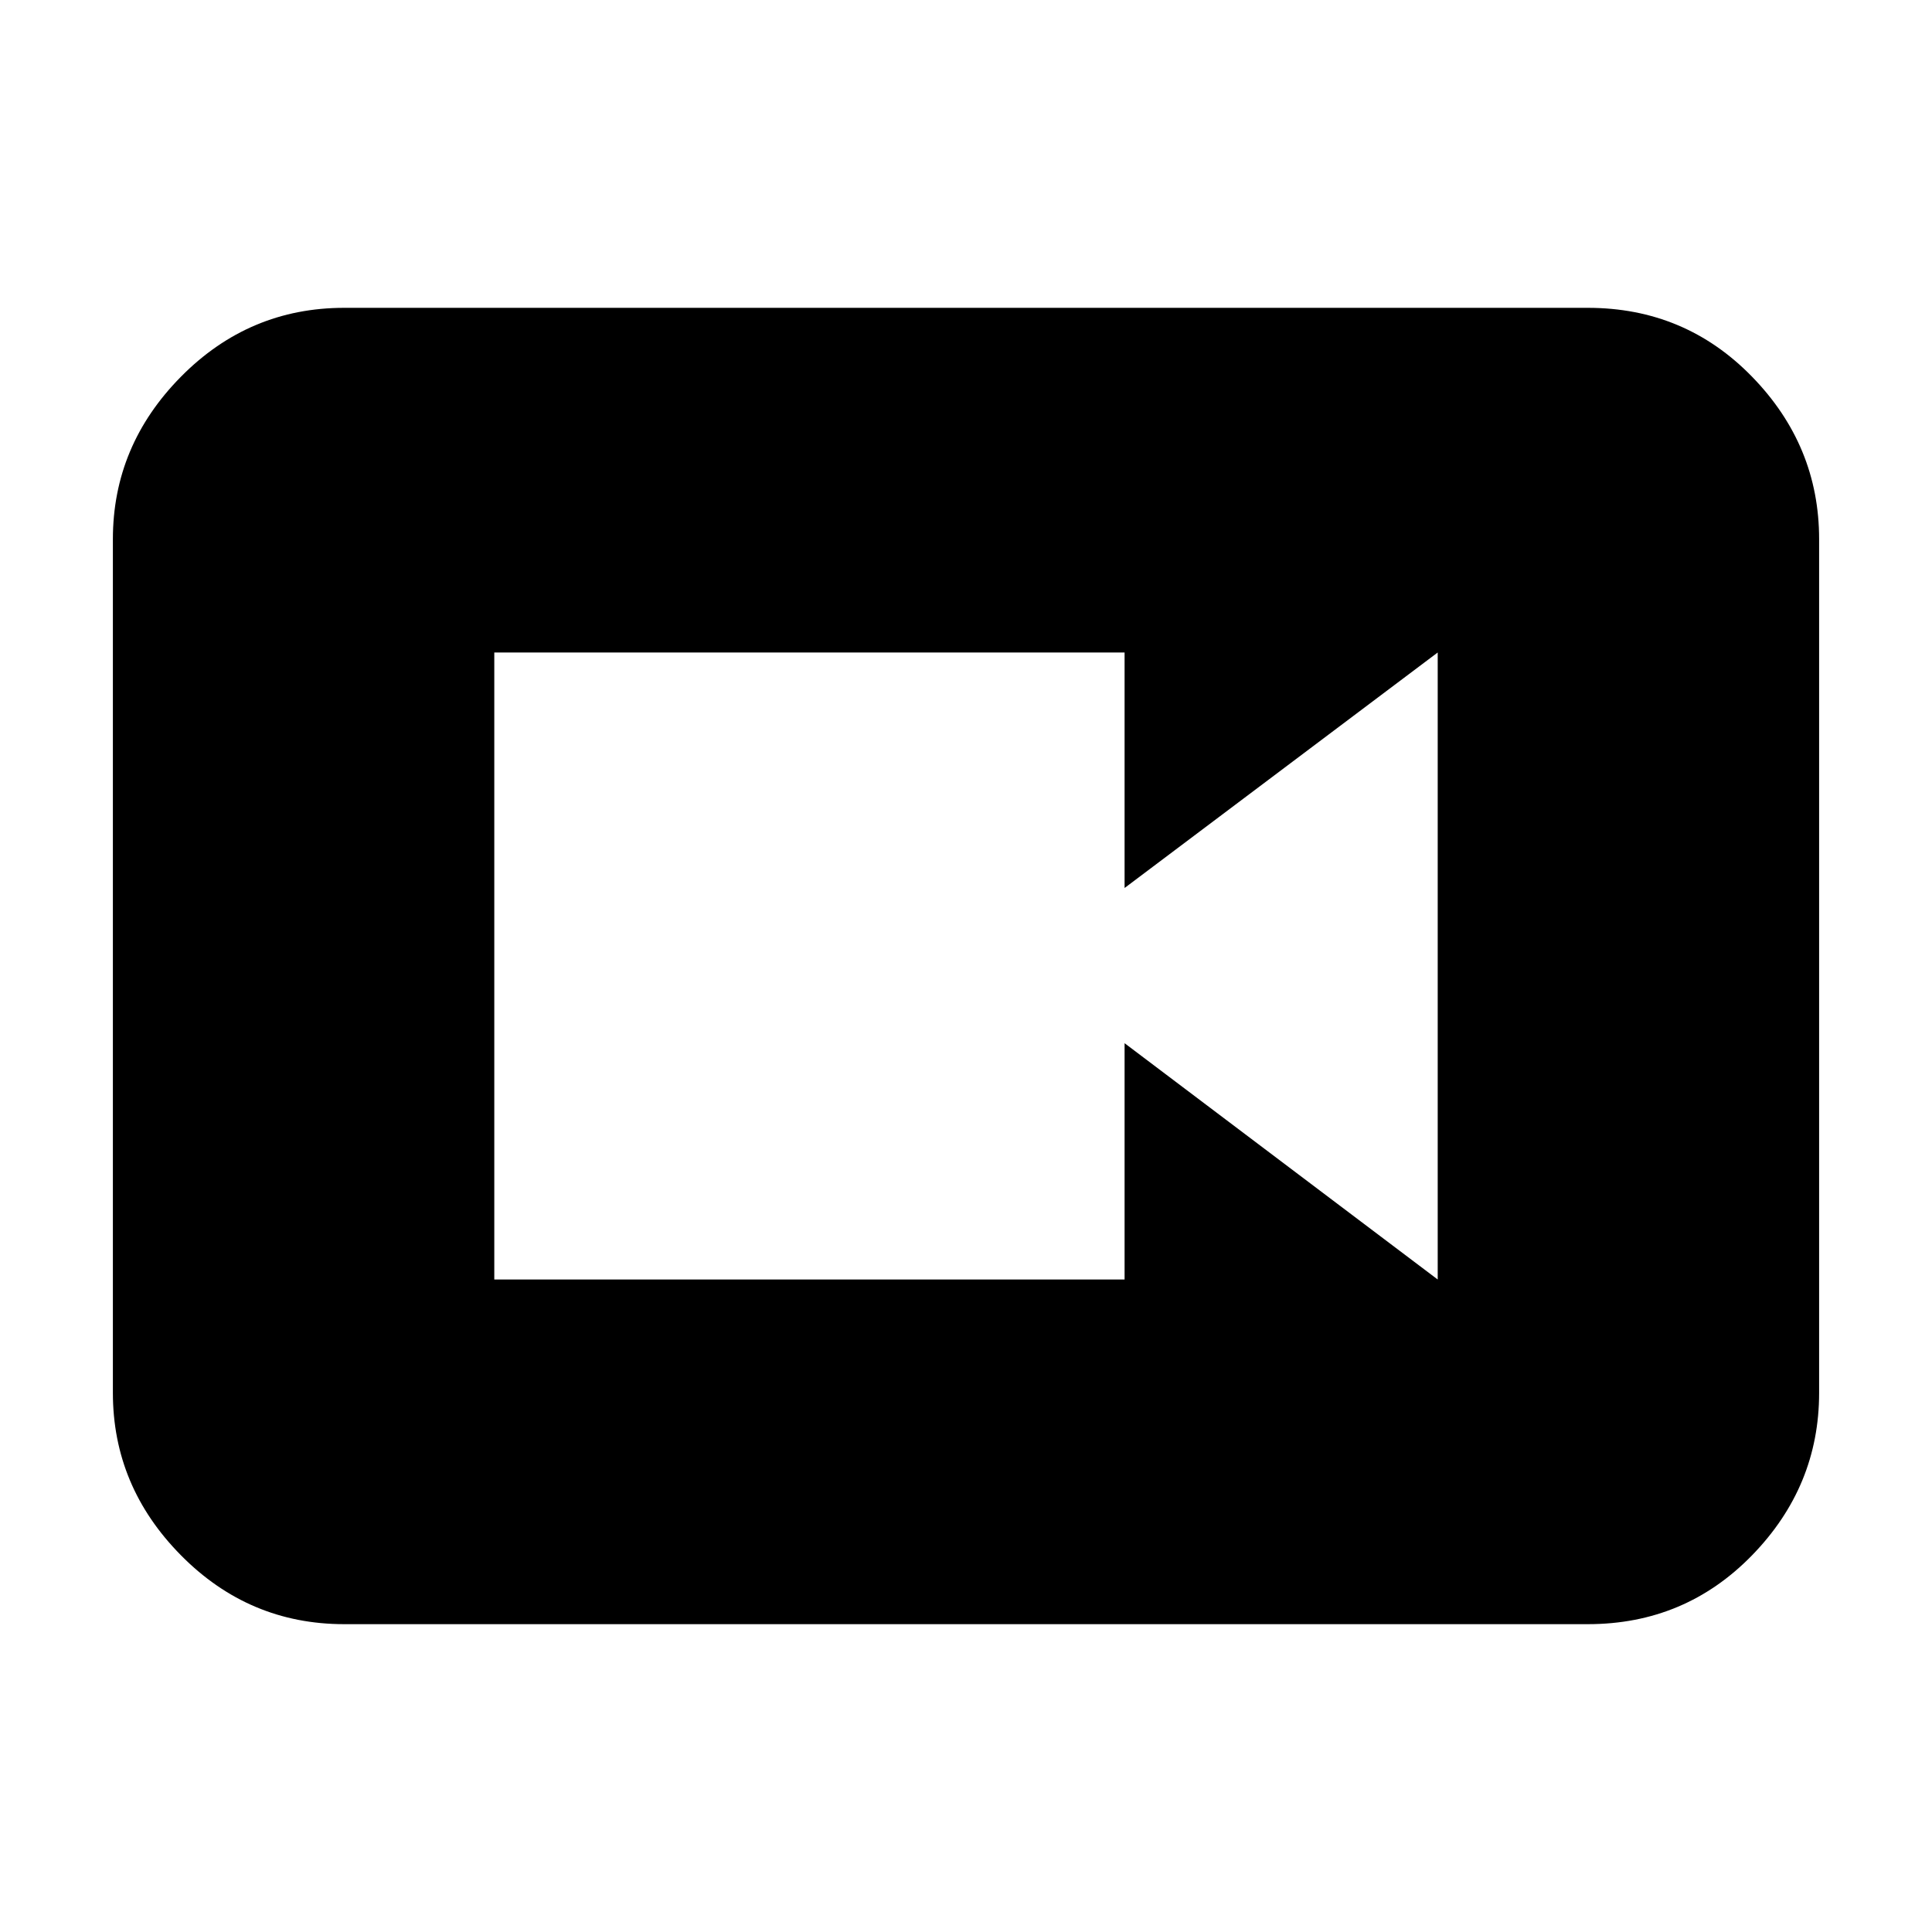 <svg xmlns="http://www.w3.org/2000/svg" height="20" viewBox="0 -960 960 960" width="20"><path d="M245.61-324.22H558.8v-117.42l155.59 117.42v-311.56L558.8-518.76v-117.02H245.61v311.56Zm-74.57 171.26q-47.3 0-81.12-34.22-33.83-34.23-33.83-80.73v-424.18q0-46.5 33.83-80.73 33.82-34.22 81.12-34.22h617.92q48.3 0 81.62 34.22 33.33 34.23 33.33 80.73v424.18q0 46.5-33.33 80.73-33.32 34.22-81.62 34.22H171.04Z"/></svg>